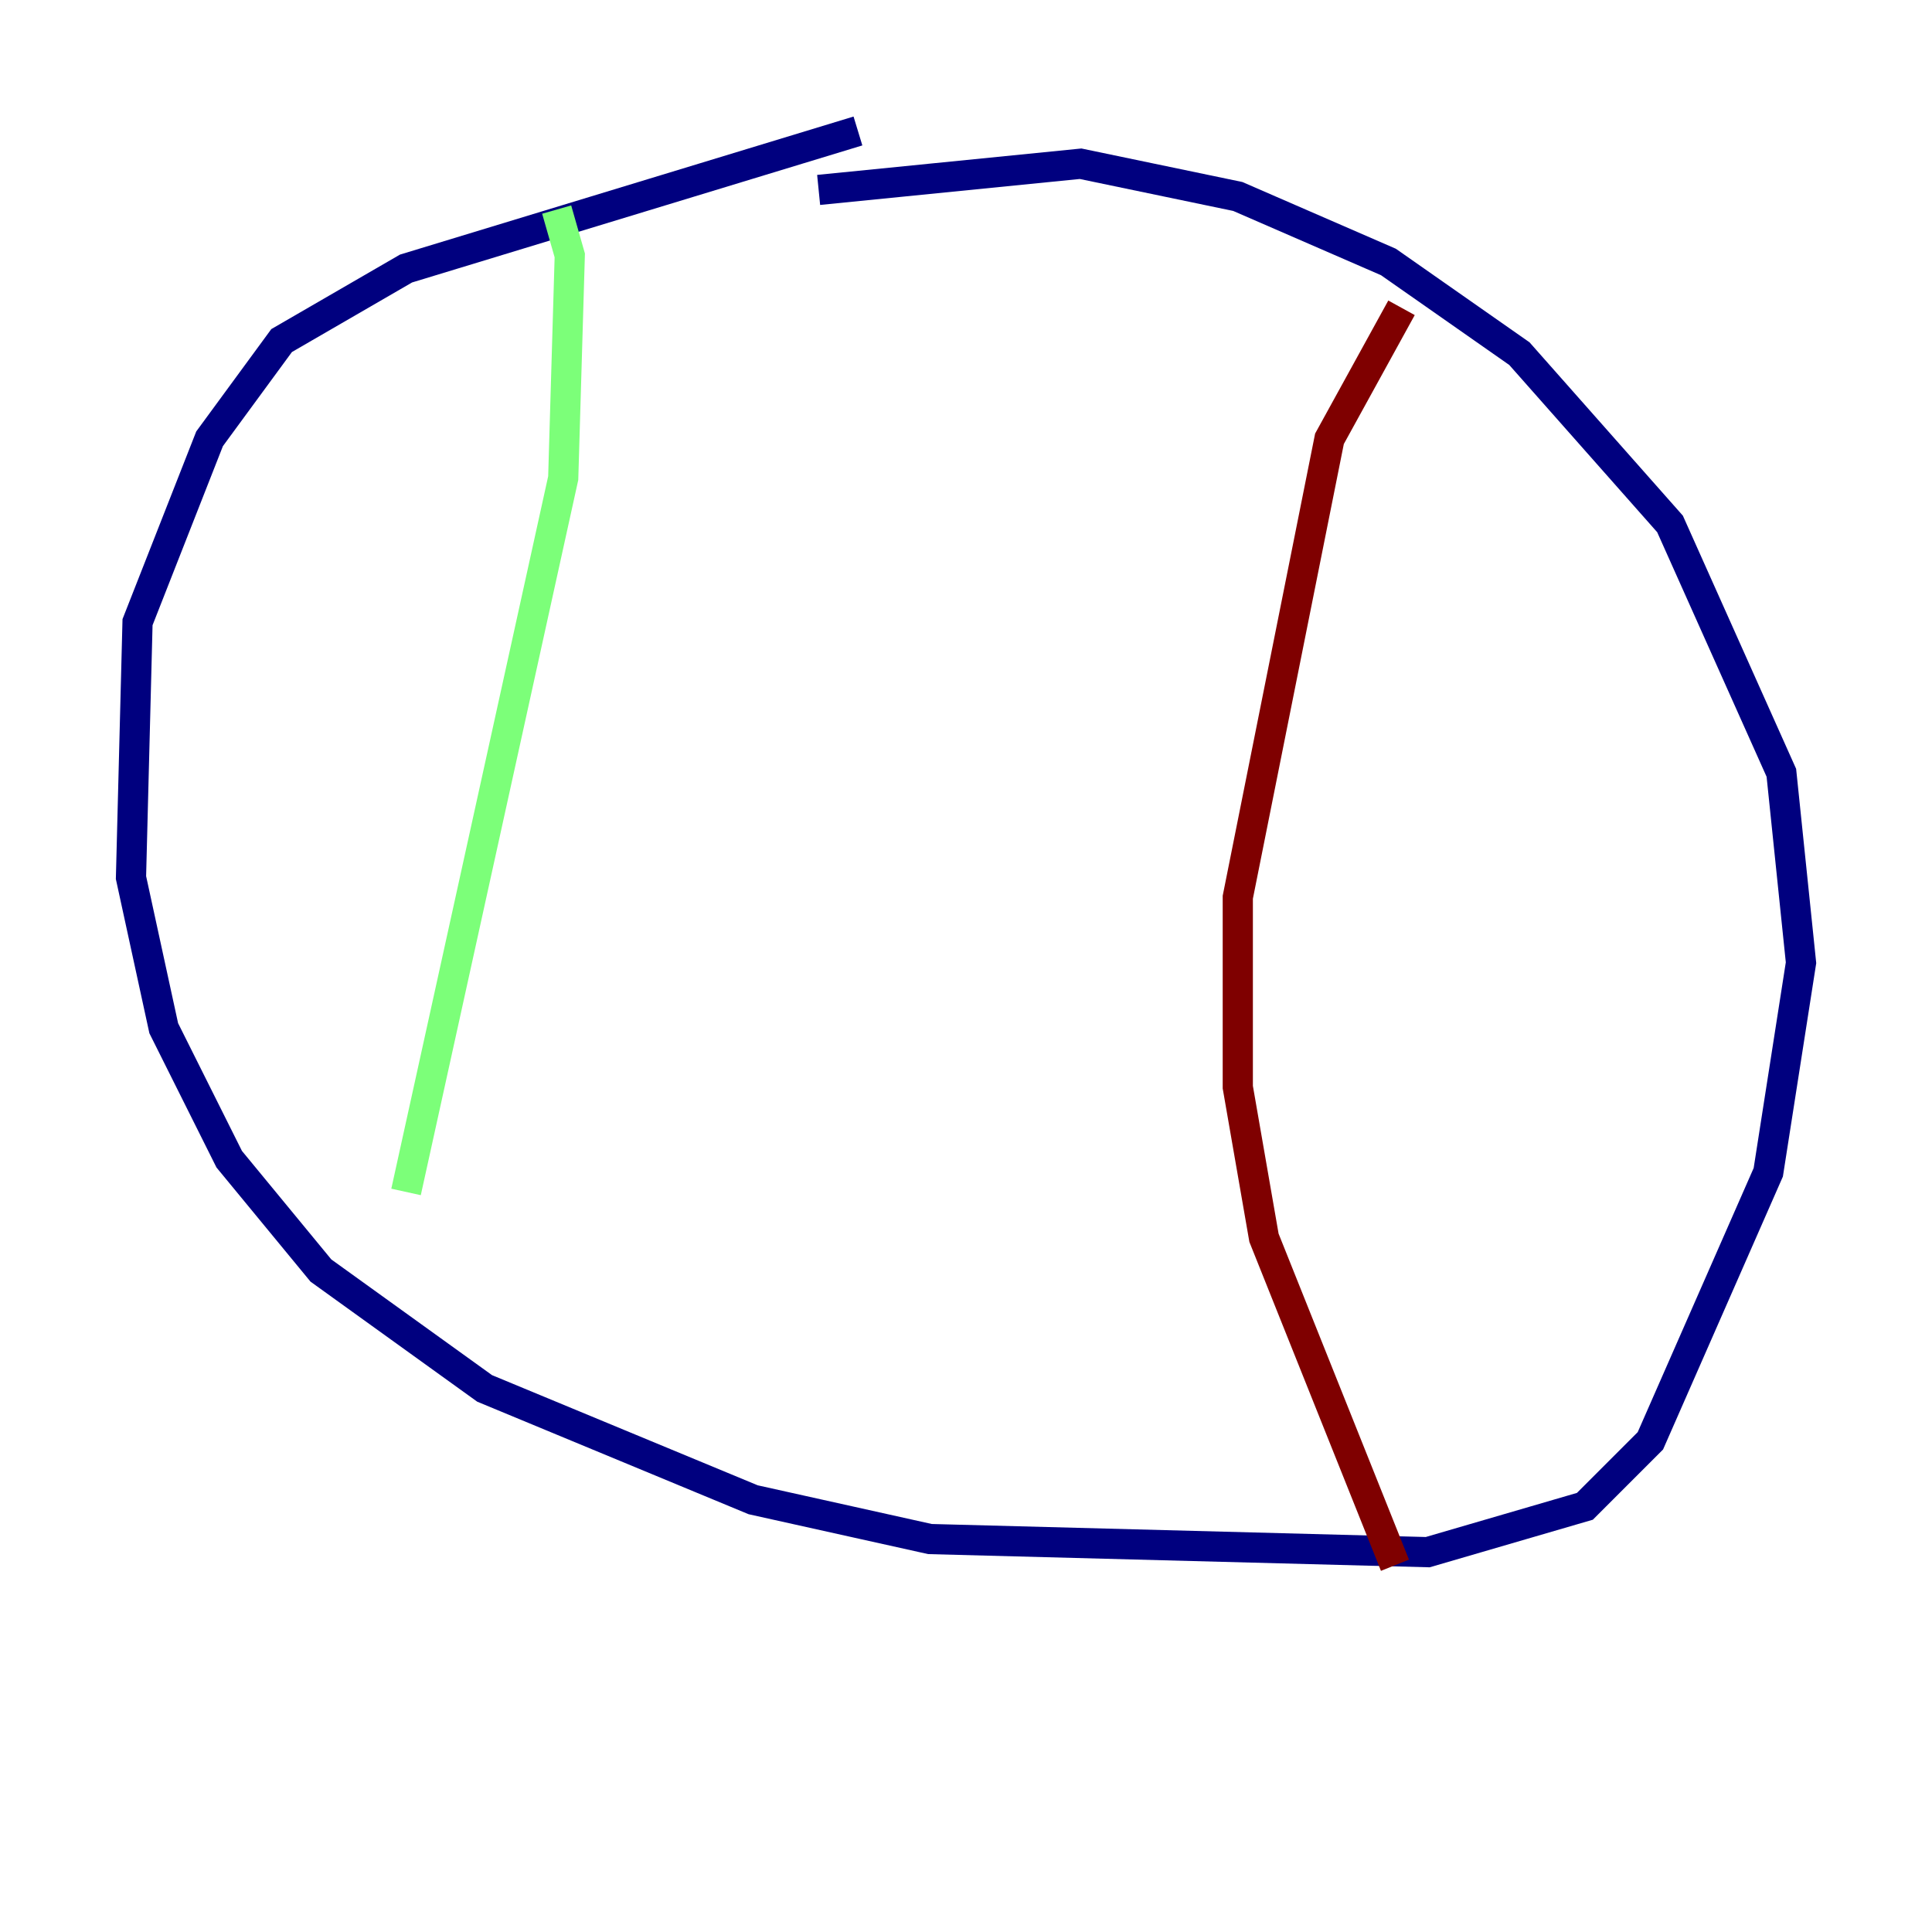 <?xml version="1.0" encoding="utf-8" ?>
<svg baseProfile="tiny" height="128" version="1.2" viewBox="0,0,128,128" width="128" xmlns="http://www.w3.org/2000/svg" xmlns:ev="http://www.w3.org/2001/xml-events" xmlns:xlink="http://www.w3.org/1999/xlink"><defs /><polyline fill="none" points="56.841,8.678 26.902,17.79 18.658,22.563 13.885,29.071 9.112,41.22 8.678,58.142 10.848,68.122 15.186,76.8 21.261,84.176 32.108,91.986 49.898,99.363 61.614,101.966 94.59,102.834 105.003,99.797 109.342,95.458 117.153,77.668 119.322,63.783 118.02,51.2 110.644,34.712 100.664,23.43 91.986,17.356 82.007,13.017 71.593,10.848 54.237,12.583" stroke="#00007f" stroke-width="2" /><polyline fill="none" points="36.881,13.885 37.749,16.922 37.315,31.675 26.902,78.969" stroke="#7cff79" stroke-width="2" /><polyline fill="none" points="92.42,103.702 83.742,82.007 82.007,72.027 82.007,59.444 88.081,29.071 92.854,20.393" stroke="#7f0000" stroke-width="2" /></svg>